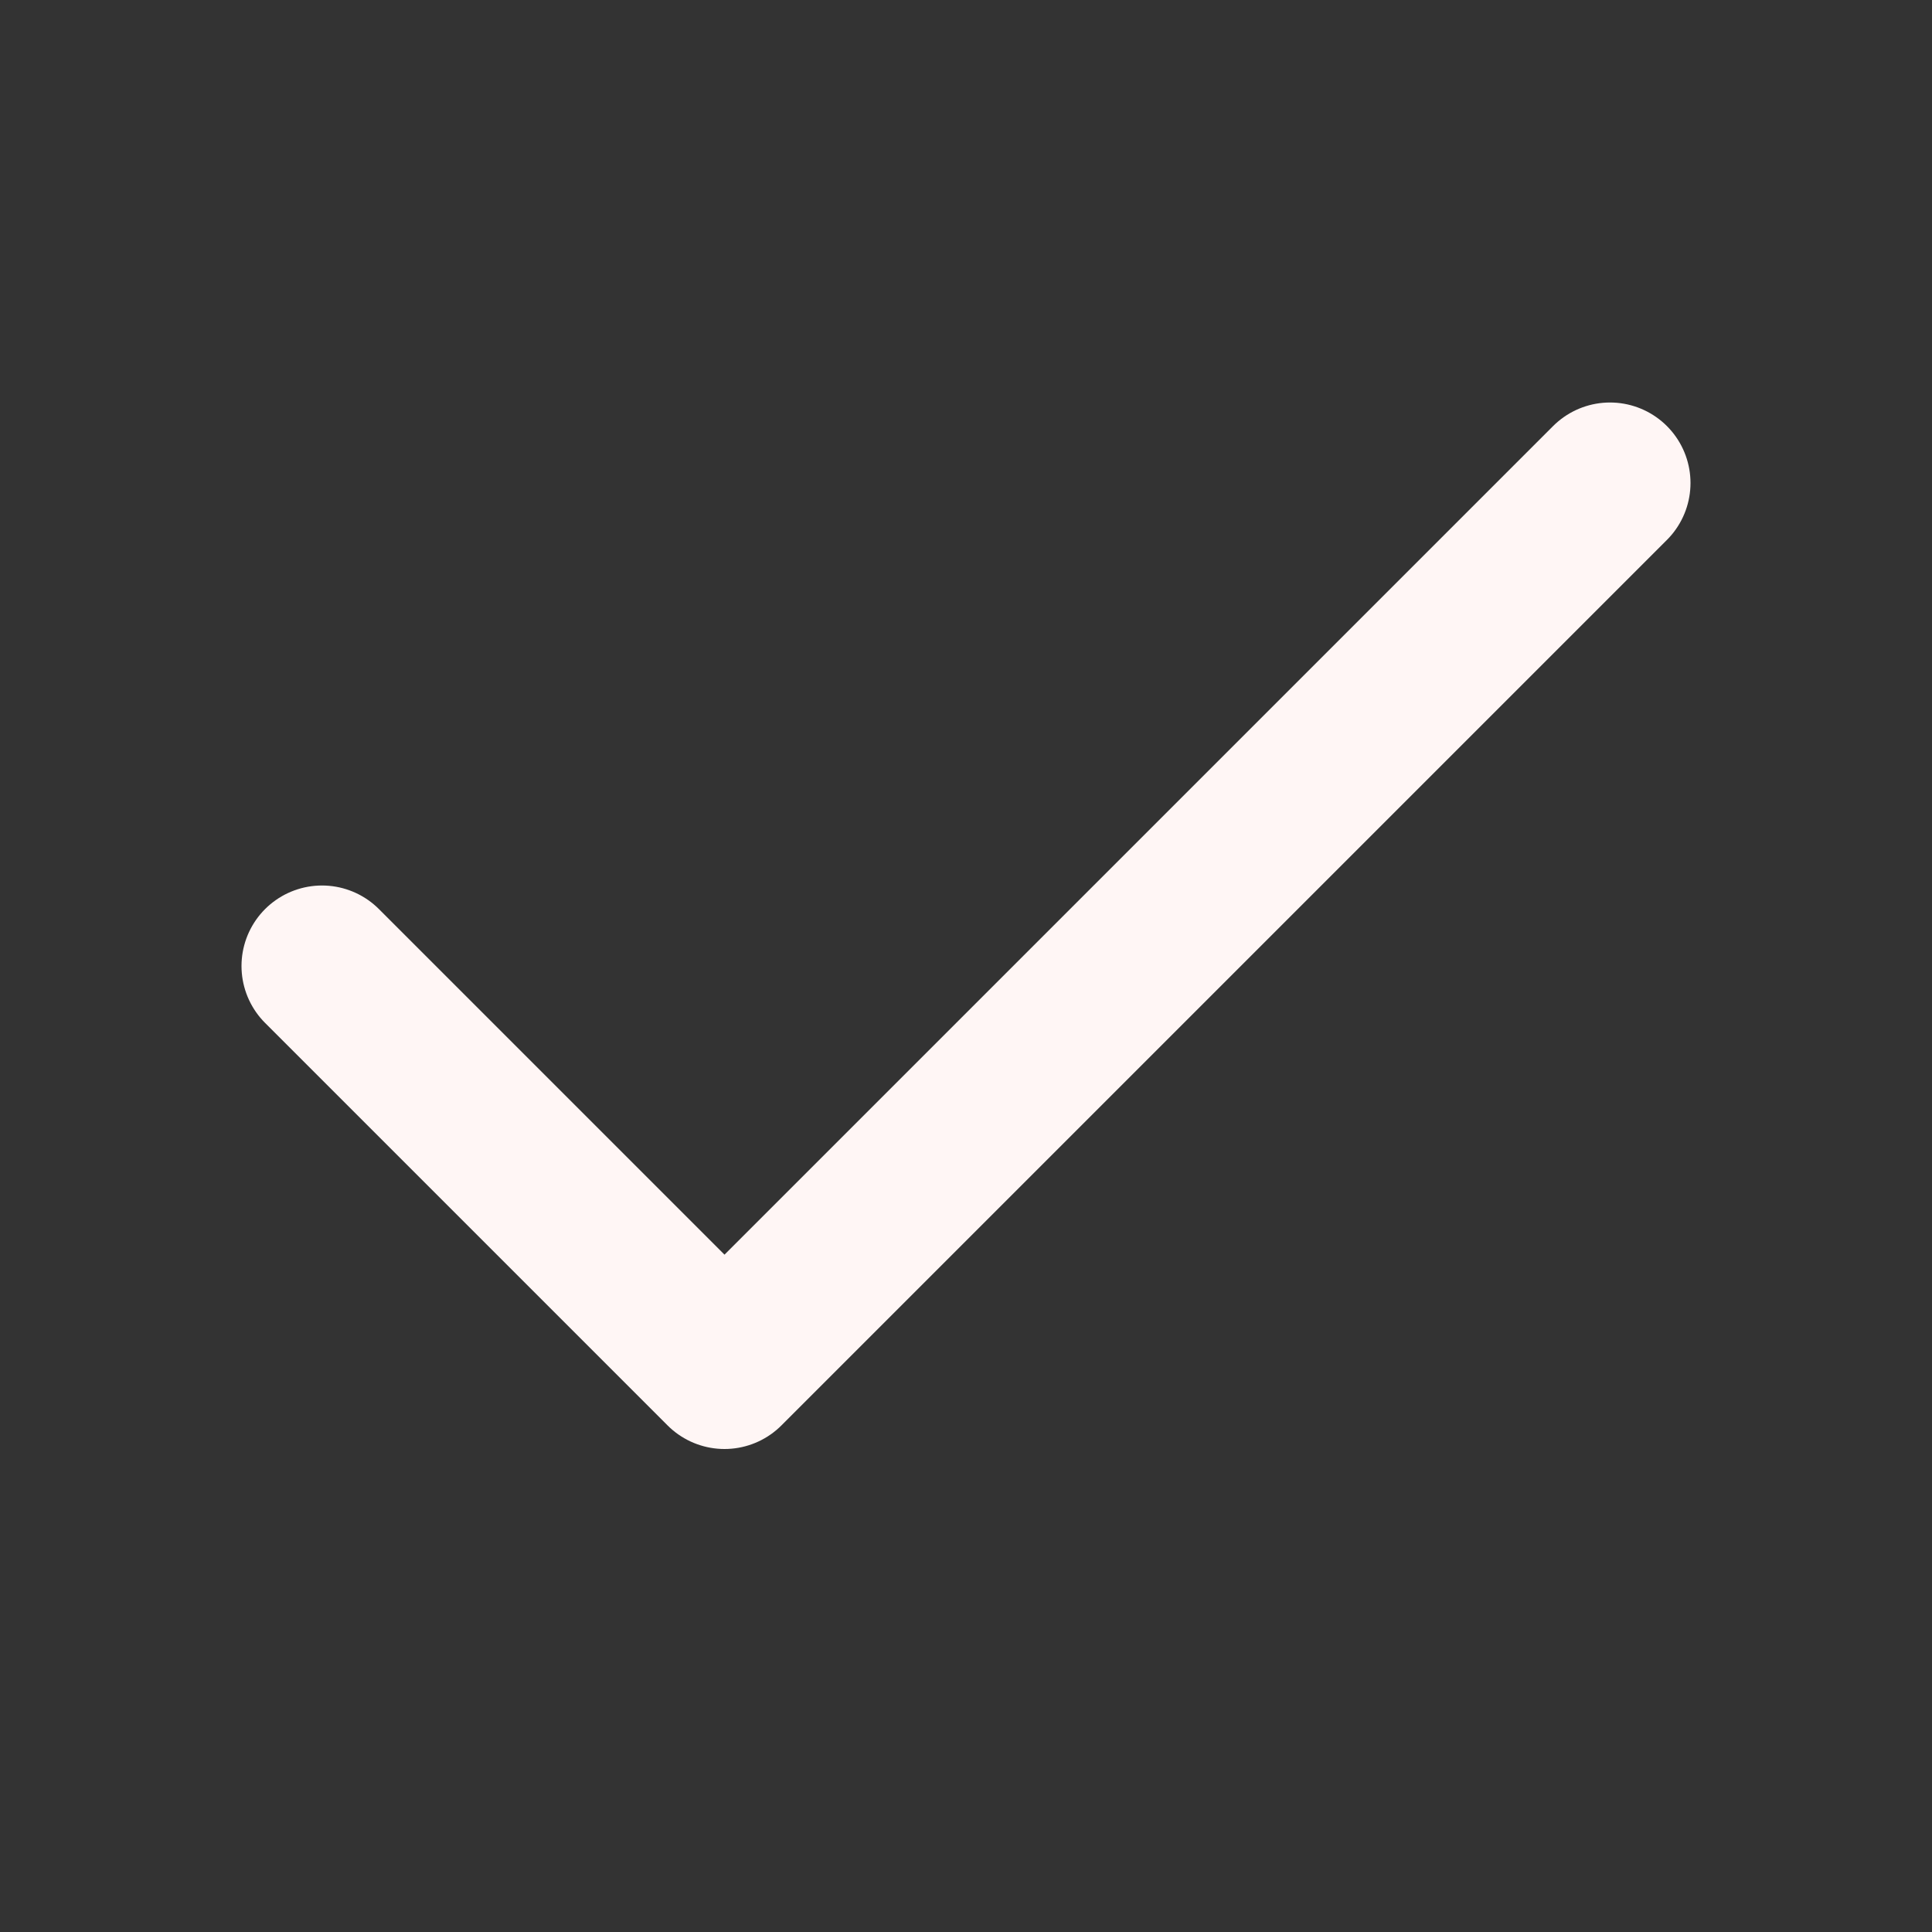 <svg stroke="currentColor" fill="none" stroke-width="2" viewBox="0 0 24 24" stroke-linecap="round" stroke-linejoin="round" color="#FFF6F5" height="1em" width="1em" xmlns="http://www.w3.org/2000/svg" style="color: rgb(255, 246, 245);"><rect x="0" y="0" width="24" height="24" fill="#333333" stroke="none"/><polyline points="20 6 9 17 4 12"></polyline></svg>